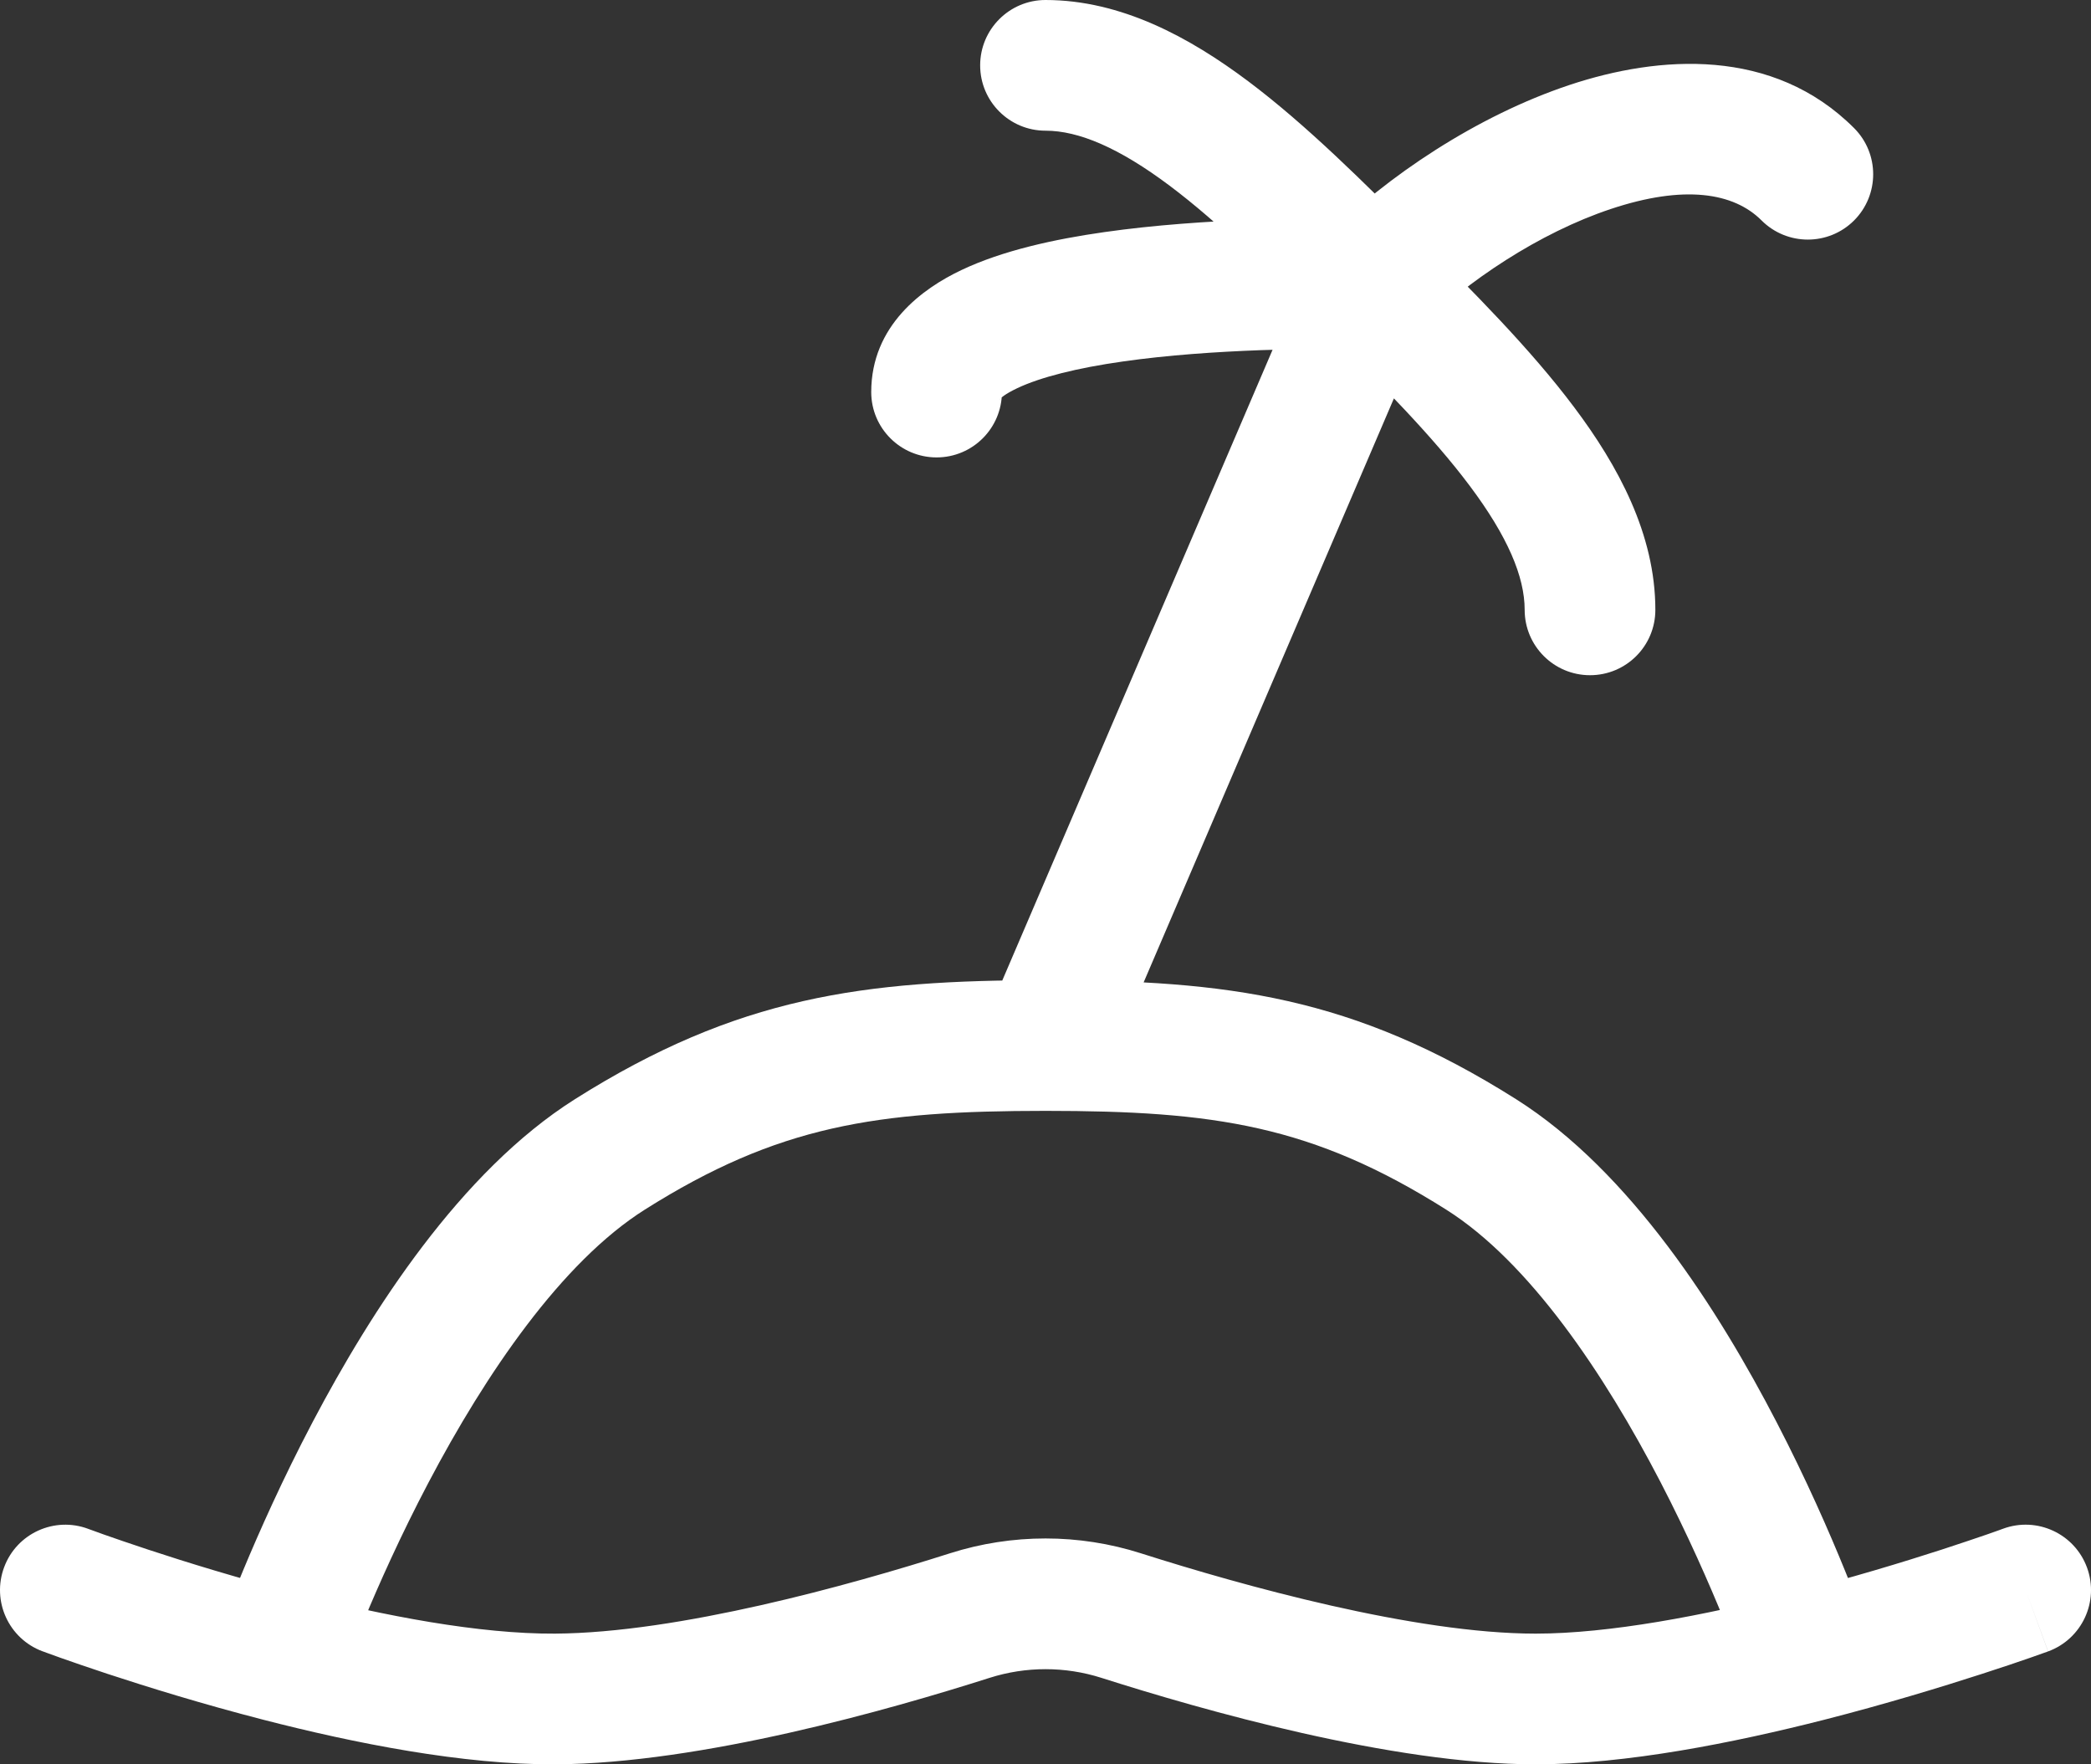 <svg width="32" height="27" viewBox="0 0 32 27" fill="none" xmlns="http://www.w3.org/2000/svg">
<rect x="0" y="0" width="32" height="27" fill="#333333" stroke="none"/>
<path d="M23.333 9.333C23.333 9.886 23.781 10.333 24.333 10.333C24.886 10.333 25.333 9.886 25.333 9.333H23.333ZM26.959 3.374C27.35 3.764 27.983 3.764 28.374 3.374C28.764 2.983 28.764 2.35 28.374 1.96L26.959 3.374ZM16 0C15.448 0 15 0.448 15 1C15 1.552 15.448 2 16 2V0ZM13.333 6C13.333 6.552 13.781 7 14.333 7C14.886 7 15.333 6.552 15.333 6H13.333ZM27.666 25.35L27.914 26.319L27.666 25.35ZM22.666 17.667L22.133 18.512L22.133 18.512L22.666 17.667ZM9.333 17.667L9.867 18.512L9.867 18.512L9.333 17.667ZM1.351 23.397C0.834 23.203 0.257 23.465 0.064 23.982C-0.13 24.5 0.132 25.076 0.649 25.27L1.351 23.397ZM8.5 26L8.506 27L8.506 27L8.5 26ZM31.344 25.272C31.862 25.082 32.129 24.508 31.939 23.989C31.749 23.471 31.175 23.204 30.656 23.394L31.344 25.272ZM17.157 24.723L17.461 23.771L17.461 23.771L17.157 24.723ZM14.843 24.723L15.147 25.676L15.147 25.676L14.843 24.723ZM20.293 5.04C21.139 5.887 21.918 6.668 22.491 7.433C23.073 8.209 23.333 8.826 23.333 9.333H25.333C25.333 8.174 24.76 7.124 24.091 6.233C23.416 5.332 22.527 4.446 21.707 3.626L20.293 5.04ZM21.707 5.04C22.444 4.304 23.563 3.561 24.649 3.199C25.773 2.824 26.532 2.946 26.959 3.374L28.374 1.96C27.134 0.72 25.393 0.843 24.017 1.301C22.603 1.773 21.223 2.696 20.293 3.626L21.707 5.04ZM21.707 3.626C20.887 2.806 20.001 1.918 19.1 1.242C18.209 0.574 17.16 0 16 0V2C16.507 2 17.124 2.26 17.9 2.842C18.665 3.416 19.446 4.194 20.293 5.04L21.707 3.626ZM21 3.333C20.175 3.333 18.439 3.332 16.9 3.552C16.14 3.66 15.344 3.833 14.713 4.133C14.117 4.415 13.333 4.982 13.333 6H15.333C15.333 6.185 15.174 6.127 15.569 5.94C15.926 5.771 16.485 5.631 17.183 5.532C18.56 5.335 20.158 5.333 21 5.333V3.333ZM27.666 25.35C28.613 25.026 28.613 25.026 28.613 25.026C28.613 25.026 28.613 25.025 28.612 25.025C28.612 25.025 28.612 25.024 28.612 25.024C28.611 25.023 28.611 25.021 28.61 25.019C28.609 25.015 28.607 25.01 28.605 25.004C28.601 24.991 28.594 24.973 28.586 24.949C28.569 24.903 28.545 24.836 28.514 24.75C28.45 24.58 28.358 24.337 28.237 24.041C27.997 23.45 27.643 22.64 27.189 21.765C26.308 20.065 24.957 17.93 23.201 16.821L22.133 18.512C23.403 19.314 24.551 21.021 25.414 22.685C25.832 23.492 26.161 24.244 26.385 24.795C26.496 25.069 26.581 25.293 26.638 25.445C26.666 25.522 26.688 25.581 26.701 25.619C26.708 25.639 26.713 25.653 26.716 25.662C26.718 25.667 26.719 25.67 26.72 25.672C26.72 25.673 26.72 25.673 26.72 25.673C26.72 25.674 26.72 25.674 26.72 25.674C26.72 25.674 26.72 25.673 26.72 25.673C26.72 25.673 26.72 25.673 27.666 25.35ZM23.201 16.821C20.71 15.248 18.783 15 16 15V17C18.584 17 20.085 17.219 22.133 18.512L23.201 16.821ZM16 15C13.217 15 11.29 15.248 8.799 16.821L9.867 18.512C11.915 17.219 13.416 17 16 17V15ZM8.799 16.821C7.046 17.928 5.681 20.06 4.786 21.759C4.326 22.633 3.966 23.443 3.72 24.034C3.597 24.33 3.502 24.573 3.438 24.743C3.405 24.828 3.381 24.895 3.364 24.942C3.355 24.965 3.349 24.983 3.344 24.996C3.342 25.003 3.34 25.008 3.339 25.011C3.338 25.013 3.337 25.015 3.337 25.016C3.337 25.016 3.337 25.017 3.337 25.017C3.336 25.017 3.336 25.018 3.336 25.018C3.336 25.018 3.336 25.018 4.28 25.35C5.223 25.681 5.223 25.681 5.223 25.681C5.223 25.681 5.223 25.681 5.223 25.681C5.223 25.681 5.223 25.681 5.223 25.681C5.223 25.681 5.223 25.68 5.224 25.679C5.224 25.678 5.226 25.674 5.227 25.67C5.23 25.661 5.236 25.646 5.243 25.627C5.257 25.588 5.279 25.529 5.308 25.453C5.366 25.3 5.453 25.077 5.567 24.802C5.796 24.251 6.131 23.498 6.556 22.691C7.432 21.026 8.594 19.316 9.867 18.512L8.799 16.821ZM1 24.333C0.649 25.27 0.649 25.27 0.649 25.27C0.649 25.27 0.649 25.27 0.649 25.27C0.65 25.27 0.65 25.27 0.65 25.27C0.65 25.27 0.651 25.27 0.651 25.27C0.652 25.271 0.654 25.271 0.655 25.272C0.659 25.273 0.664 25.275 0.67 25.277C0.682 25.282 0.7 25.289 0.724 25.297C0.77 25.314 0.837 25.338 0.923 25.369C1.095 25.43 1.342 25.515 1.646 25.616C2.254 25.816 3.095 26.077 4.03 26.318L4.529 24.381C3.649 24.154 2.851 23.907 2.272 23.716C1.984 23.621 1.751 23.54 1.591 23.484C1.512 23.455 1.45 23.433 1.409 23.418C1.389 23.411 1.374 23.405 1.364 23.402C1.359 23.4 1.355 23.398 1.353 23.398C1.352 23.397 1.351 23.397 1.351 23.397C1.351 23.397 1.351 23.397 1.351 23.397C1.351 23.397 1.351 23.397 1.351 23.397C1.351 23.397 1.351 23.397 1.351 23.397C1.351 23.397 1.351 23.397 1 24.333ZM4.03 26.318C5.419 26.676 7.085 27.009 8.506 27L8.494 25C7.338 25.007 5.874 24.728 4.529 24.381L4.03 26.318ZM23.5 27C24.885 27 26.531 26.671 27.914 26.319L27.419 24.381C26.076 24.723 24.627 25 23.5 25V27ZM27.914 26.319C28.857 26.078 29.711 25.817 30.329 25.617C30.639 25.517 30.89 25.432 31.065 25.371C31.152 25.34 31.221 25.316 31.268 25.299C31.292 25.291 31.31 25.284 31.323 25.28C31.329 25.277 31.334 25.276 31.337 25.274C31.339 25.274 31.341 25.273 31.342 25.273C31.342 25.273 31.343 25.273 31.343 25.273C31.343 25.272 31.343 25.272 31.343 25.272C31.343 25.272 31.343 25.272 31.343 25.272C31.343 25.272 31.344 25.272 31 24.333C30.656 23.394 30.656 23.394 30.656 23.394C30.656 23.394 30.656 23.394 30.656 23.394C30.656 23.394 30.656 23.394 30.656 23.394C30.656 23.394 30.656 23.394 30.656 23.394C30.655 23.394 30.655 23.395 30.654 23.395C30.651 23.396 30.648 23.397 30.642 23.399C30.632 23.403 30.616 23.408 30.596 23.416C30.553 23.431 30.491 23.453 30.409 23.482C30.245 23.538 30.008 23.619 29.713 23.715C29.123 23.906 28.311 24.153 27.419 24.381L27.914 26.319ZM16.853 25.676C18.39 26.166 21.304 27 23.5 27V25C21.653 25 19.014 24.266 17.461 23.771L16.853 25.676ZM14.54 23.77C13.002 24.26 10.383 24.988 8.494 25L8.506 27C10.734 26.986 13.618 26.163 15.147 25.676L14.54 23.77ZM17.461 23.771C16.512 23.468 15.489 23.468 14.54 23.77L15.147 25.676C15.701 25.5 16.3 25.5 16.853 25.676L17.461 23.771ZM16.919 16.394L21.919 4.727L20.081 3.939L15.081 15.606L16.919 16.394Z" fill="white"/>
</svg>
